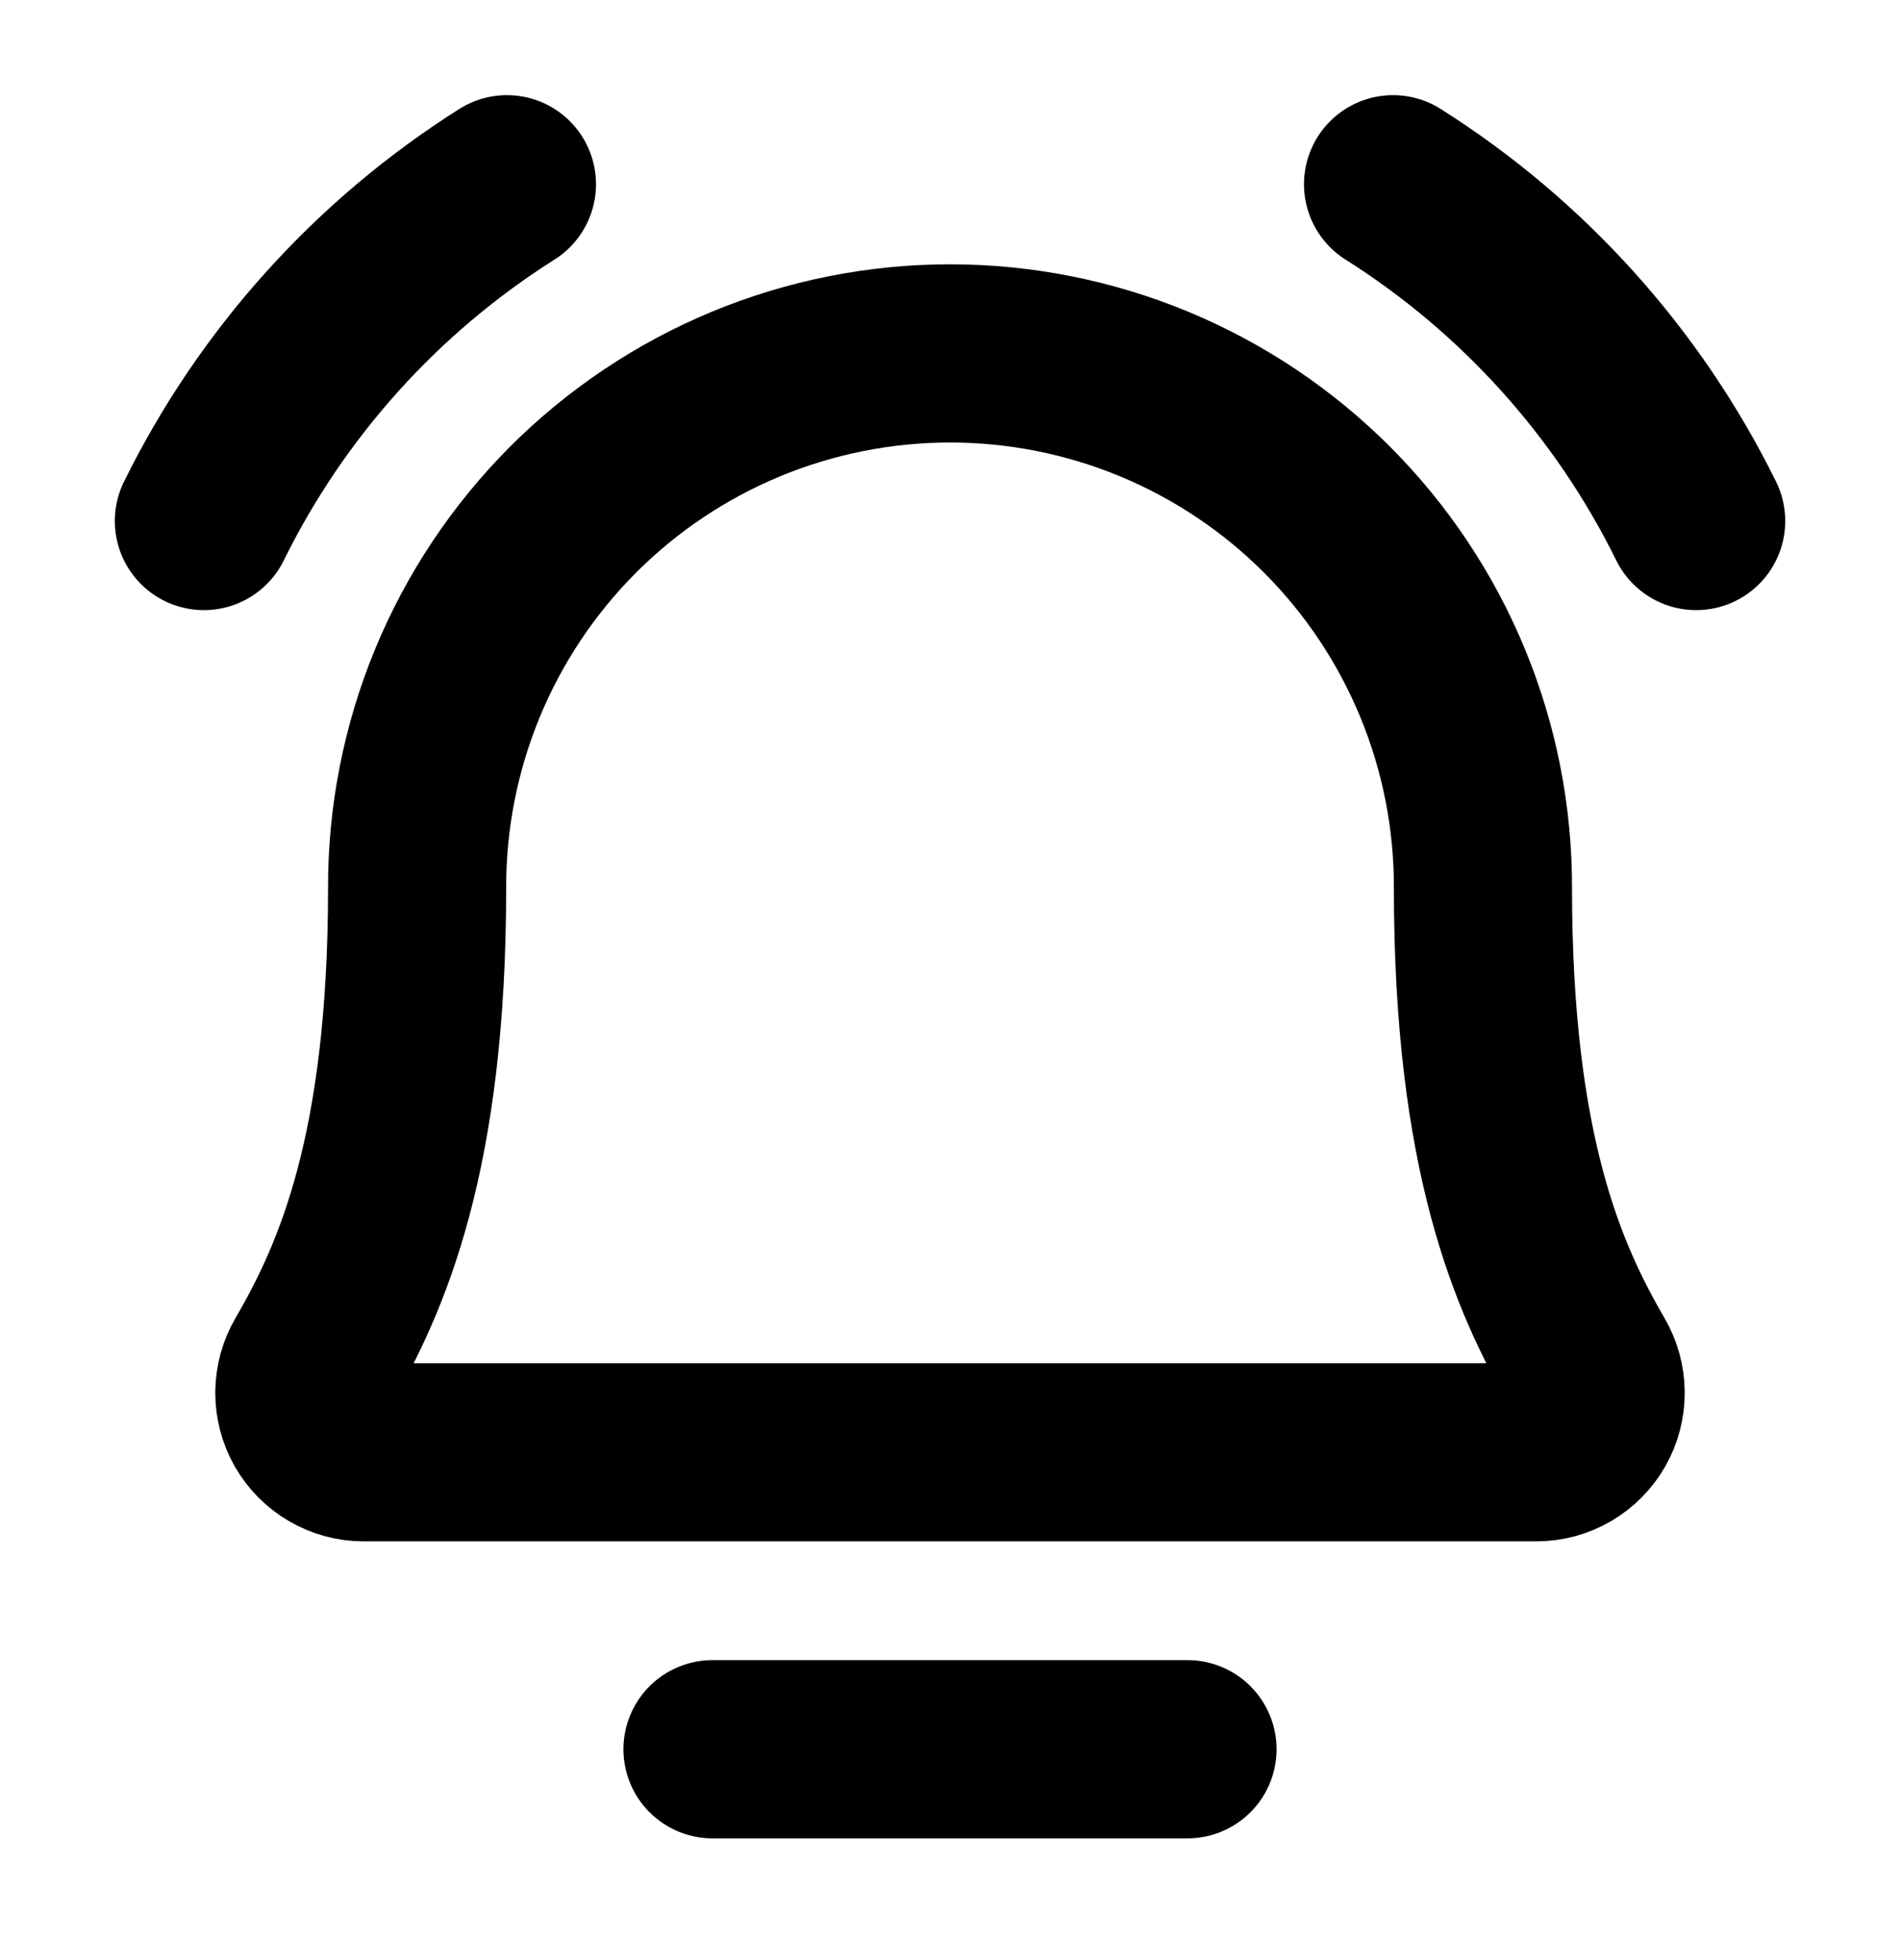 <svg width="32" height="33" viewBox="0 0 32 33" fill="none" xmlns="http://www.w3.org/2000/svg">
<path d="M12 29.45H20" stroke="black" stroke-width="3" stroke-linecap="round" stroke-linejoin="round"/>
<path d="M7.025 14.95C7.022 13.769 7.252 12.599 7.701 11.508C8.151 10.416 8.812 9.423 9.645 8.587C10.479 7.751 11.47 7.088 12.56 6.635C13.651 6.183 14.82 5.95 16.001 5.95C17.181 5.95 18.351 6.183 19.441 6.635C20.532 7.088 21.522 7.751 22.356 8.587C23.19 9.423 23.85 10.416 24.3 11.508C24.749 12.599 24.979 13.769 24.976 14.95V14.95C24.976 19.427 25.912 21.525 26.737 22.945C26.826 23.096 26.873 23.269 26.874 23.445C26.875 23.62 26.83 23.794 26.743 23.946C26.655 24.099 26.529 24.226 26.378 24.314C26.226 24.403 26.053 24.45 25.877 24.45H6.123C5.947 24.45 5.775 24.403 5.623 24.314C5.471 24.226 5.345 24.099 5.257 23.946C5.17 23.793 5.125 23.62 5.126 23.445C5.127 23.269 5.174 23.096 5.263 22.945C6.088 21.524 7.025 19.427 7.025 14.95H7.025Z" stroke="black" stroke-width="3" stroke-linecap="round" stroke-linejoin="round"/>
<path d="M23.462 3.102C25.654 4.486 27.42 6.448 28.567 8.772" stroke="black" stroke-width="3" stroke-linecap="round" stroke-linejoin="round"/>
<path d="M3.434 8.772C4.58 6.448 6.347 4.486 8.538 3.102" stroke="black" stroke-width="3" stroke-linecap="round" stroke-linejoin="round"/>
</svg>
